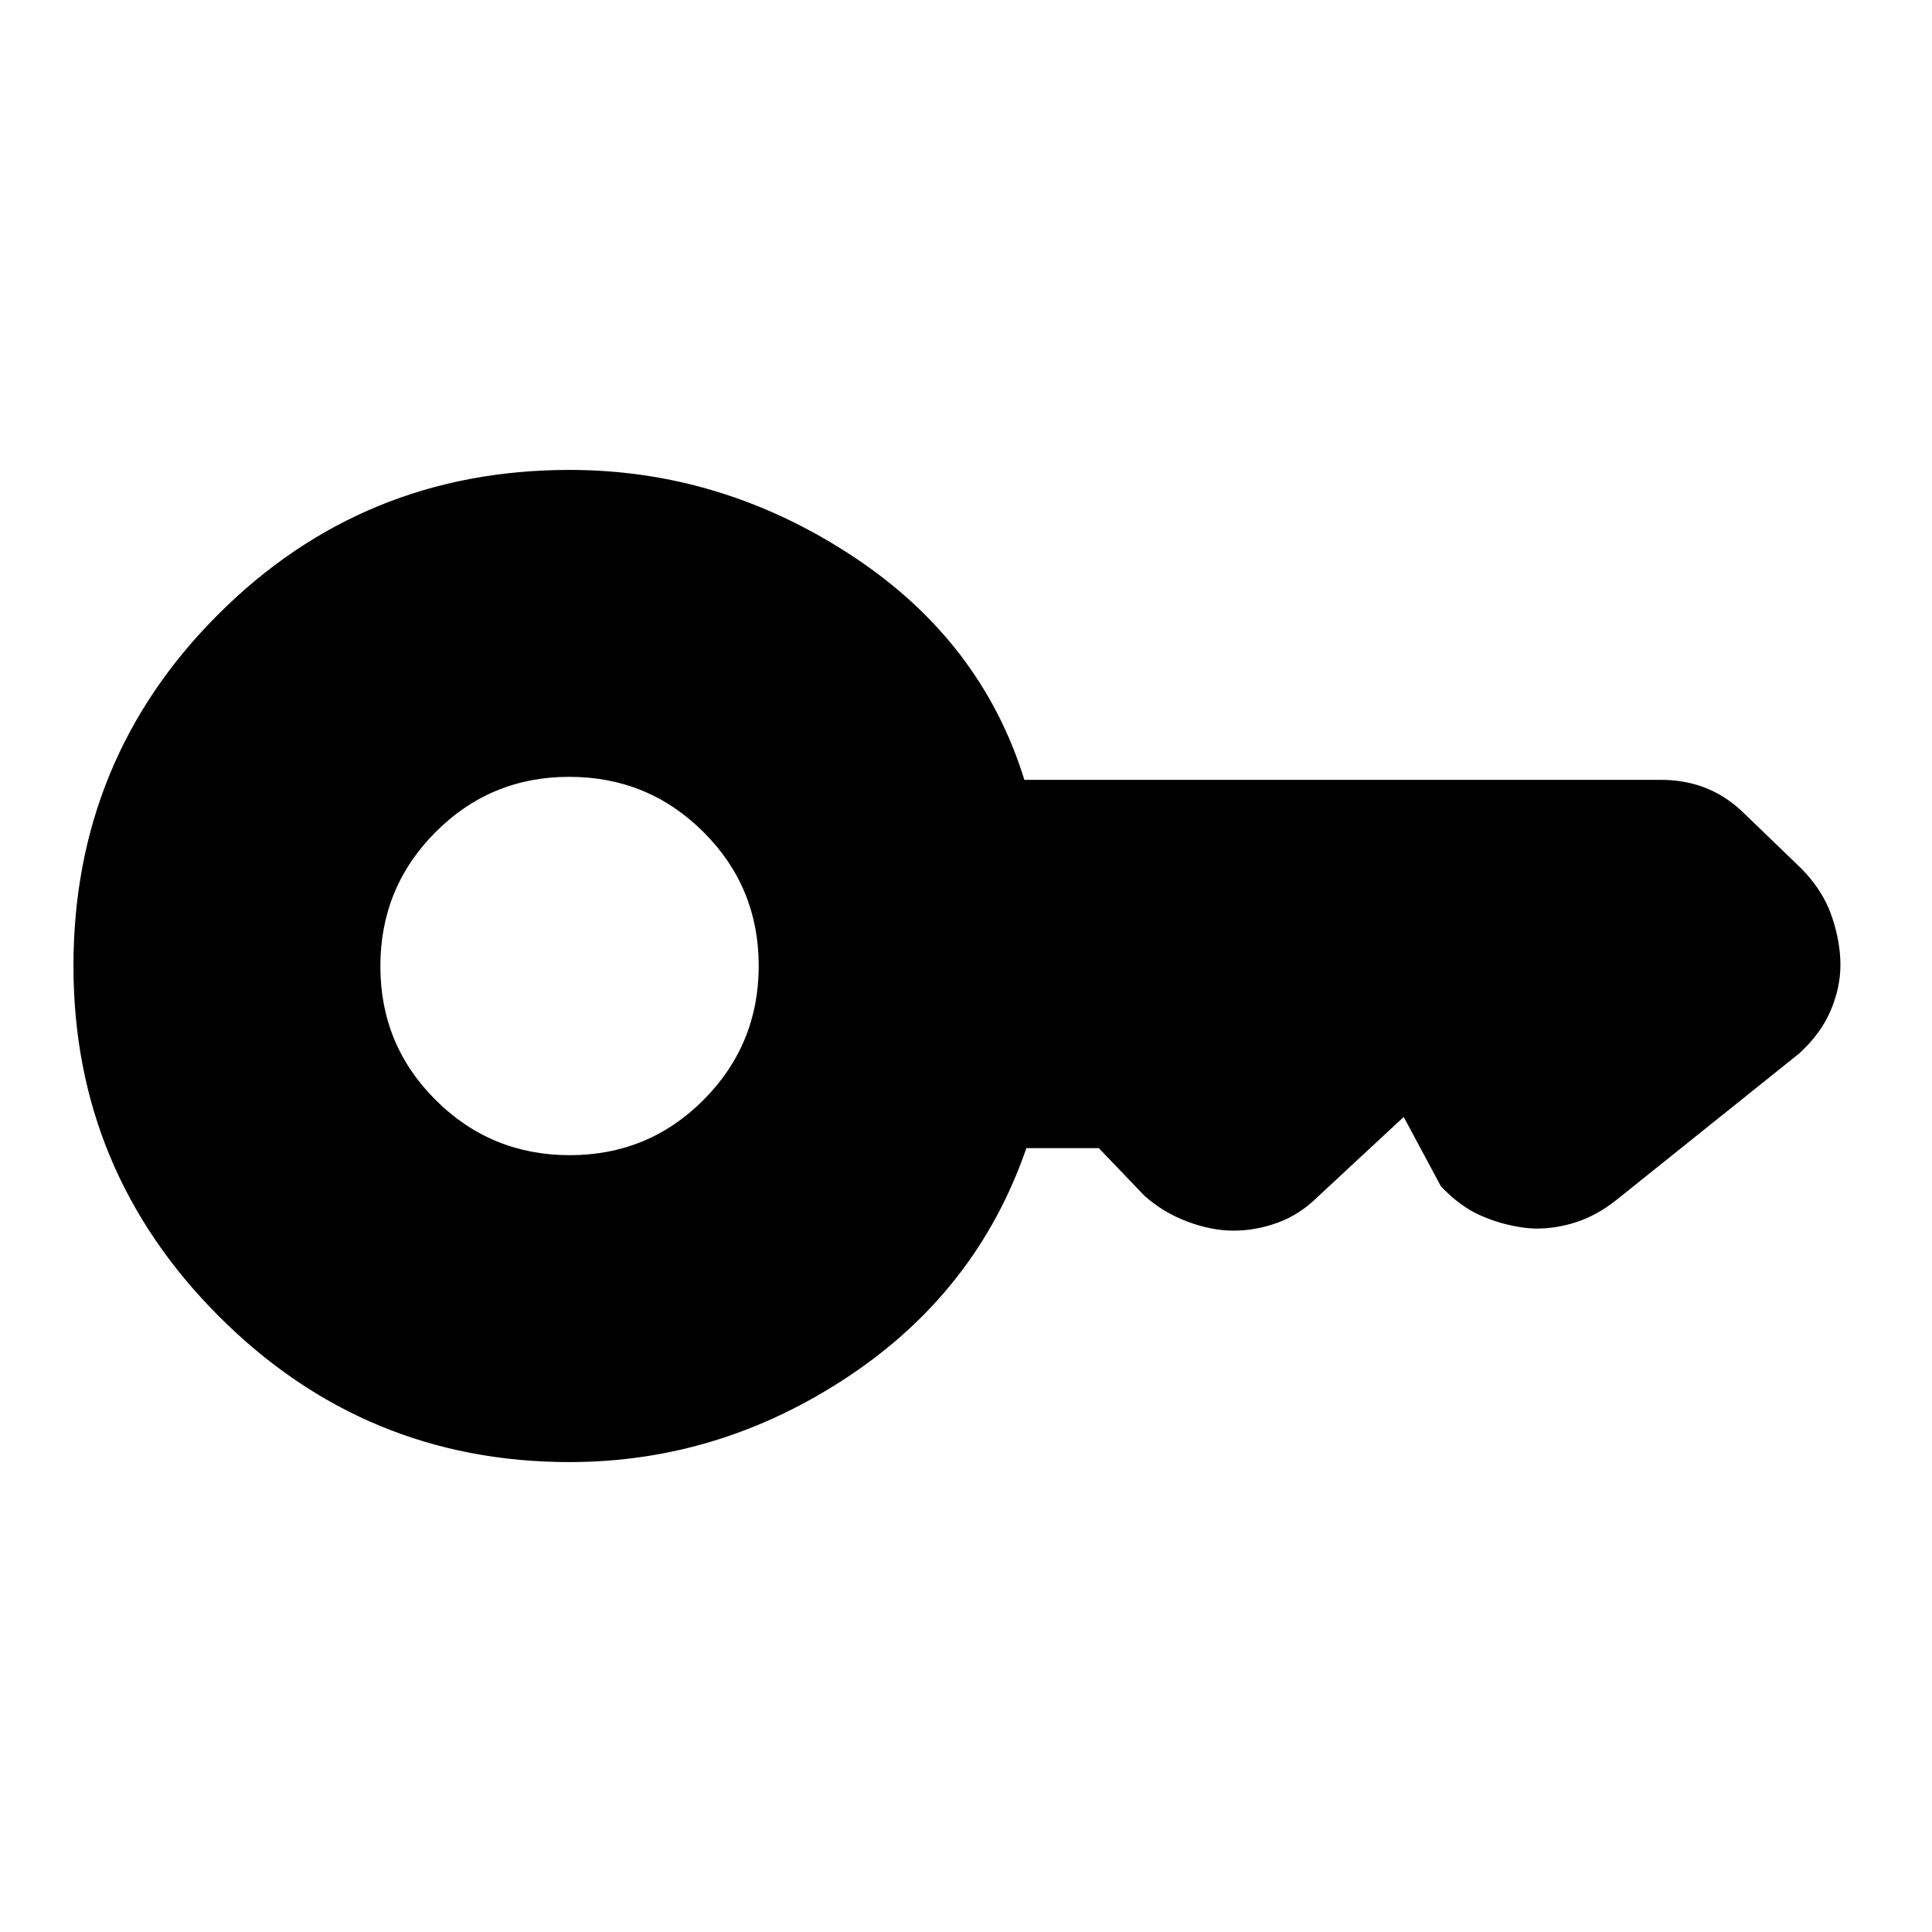 <svg xmlns="http://www.w3.org/2000/svg" height="20" viewBox="0 -960 960 960" width="20"><path d="M283.12-386q-39.12 0-66.62-27.38-27.5-27.38-27.5-66.5 0-39.12 27.38-66.62 27.38-27.5 66.5-27.5 39.12 0 66.62 27.38 27.5 27.38 27.5 66.5 0 39.12-27.38 66.62-27.38 27.5-66.5 27.5ZM283-233.5q74.5 0 138.5-42.5T510-389.5h36l22.62 23.62Q578-357.5 590-353q12 4.5 23 4.5t22-4q11-4 20.29-13.29L697.5-405l18.5 34.5q9.5 10 19.75 14.5t21.25 6q11 1.5 23.26-1.83 12.27-3.32 23.24-12.17l90.32-72.39q10.68-9.61 15.68-21.14 5-11.54 5-23 0-11.47-4.3-24.16-4.29-12.7-15.09-23.7L867-555.5q-8.52-8.5-18.91-12.75-10.4-4.25-22.76-4.25H509q-21.5-69.5-86.26-111.75T283-726.5q-102.79 0-174.65 71.85Q36.5-582.79 36.5-480q0 101.79 72.35 174.15Q181.21-233.5 283-233.5Z"/></svg>